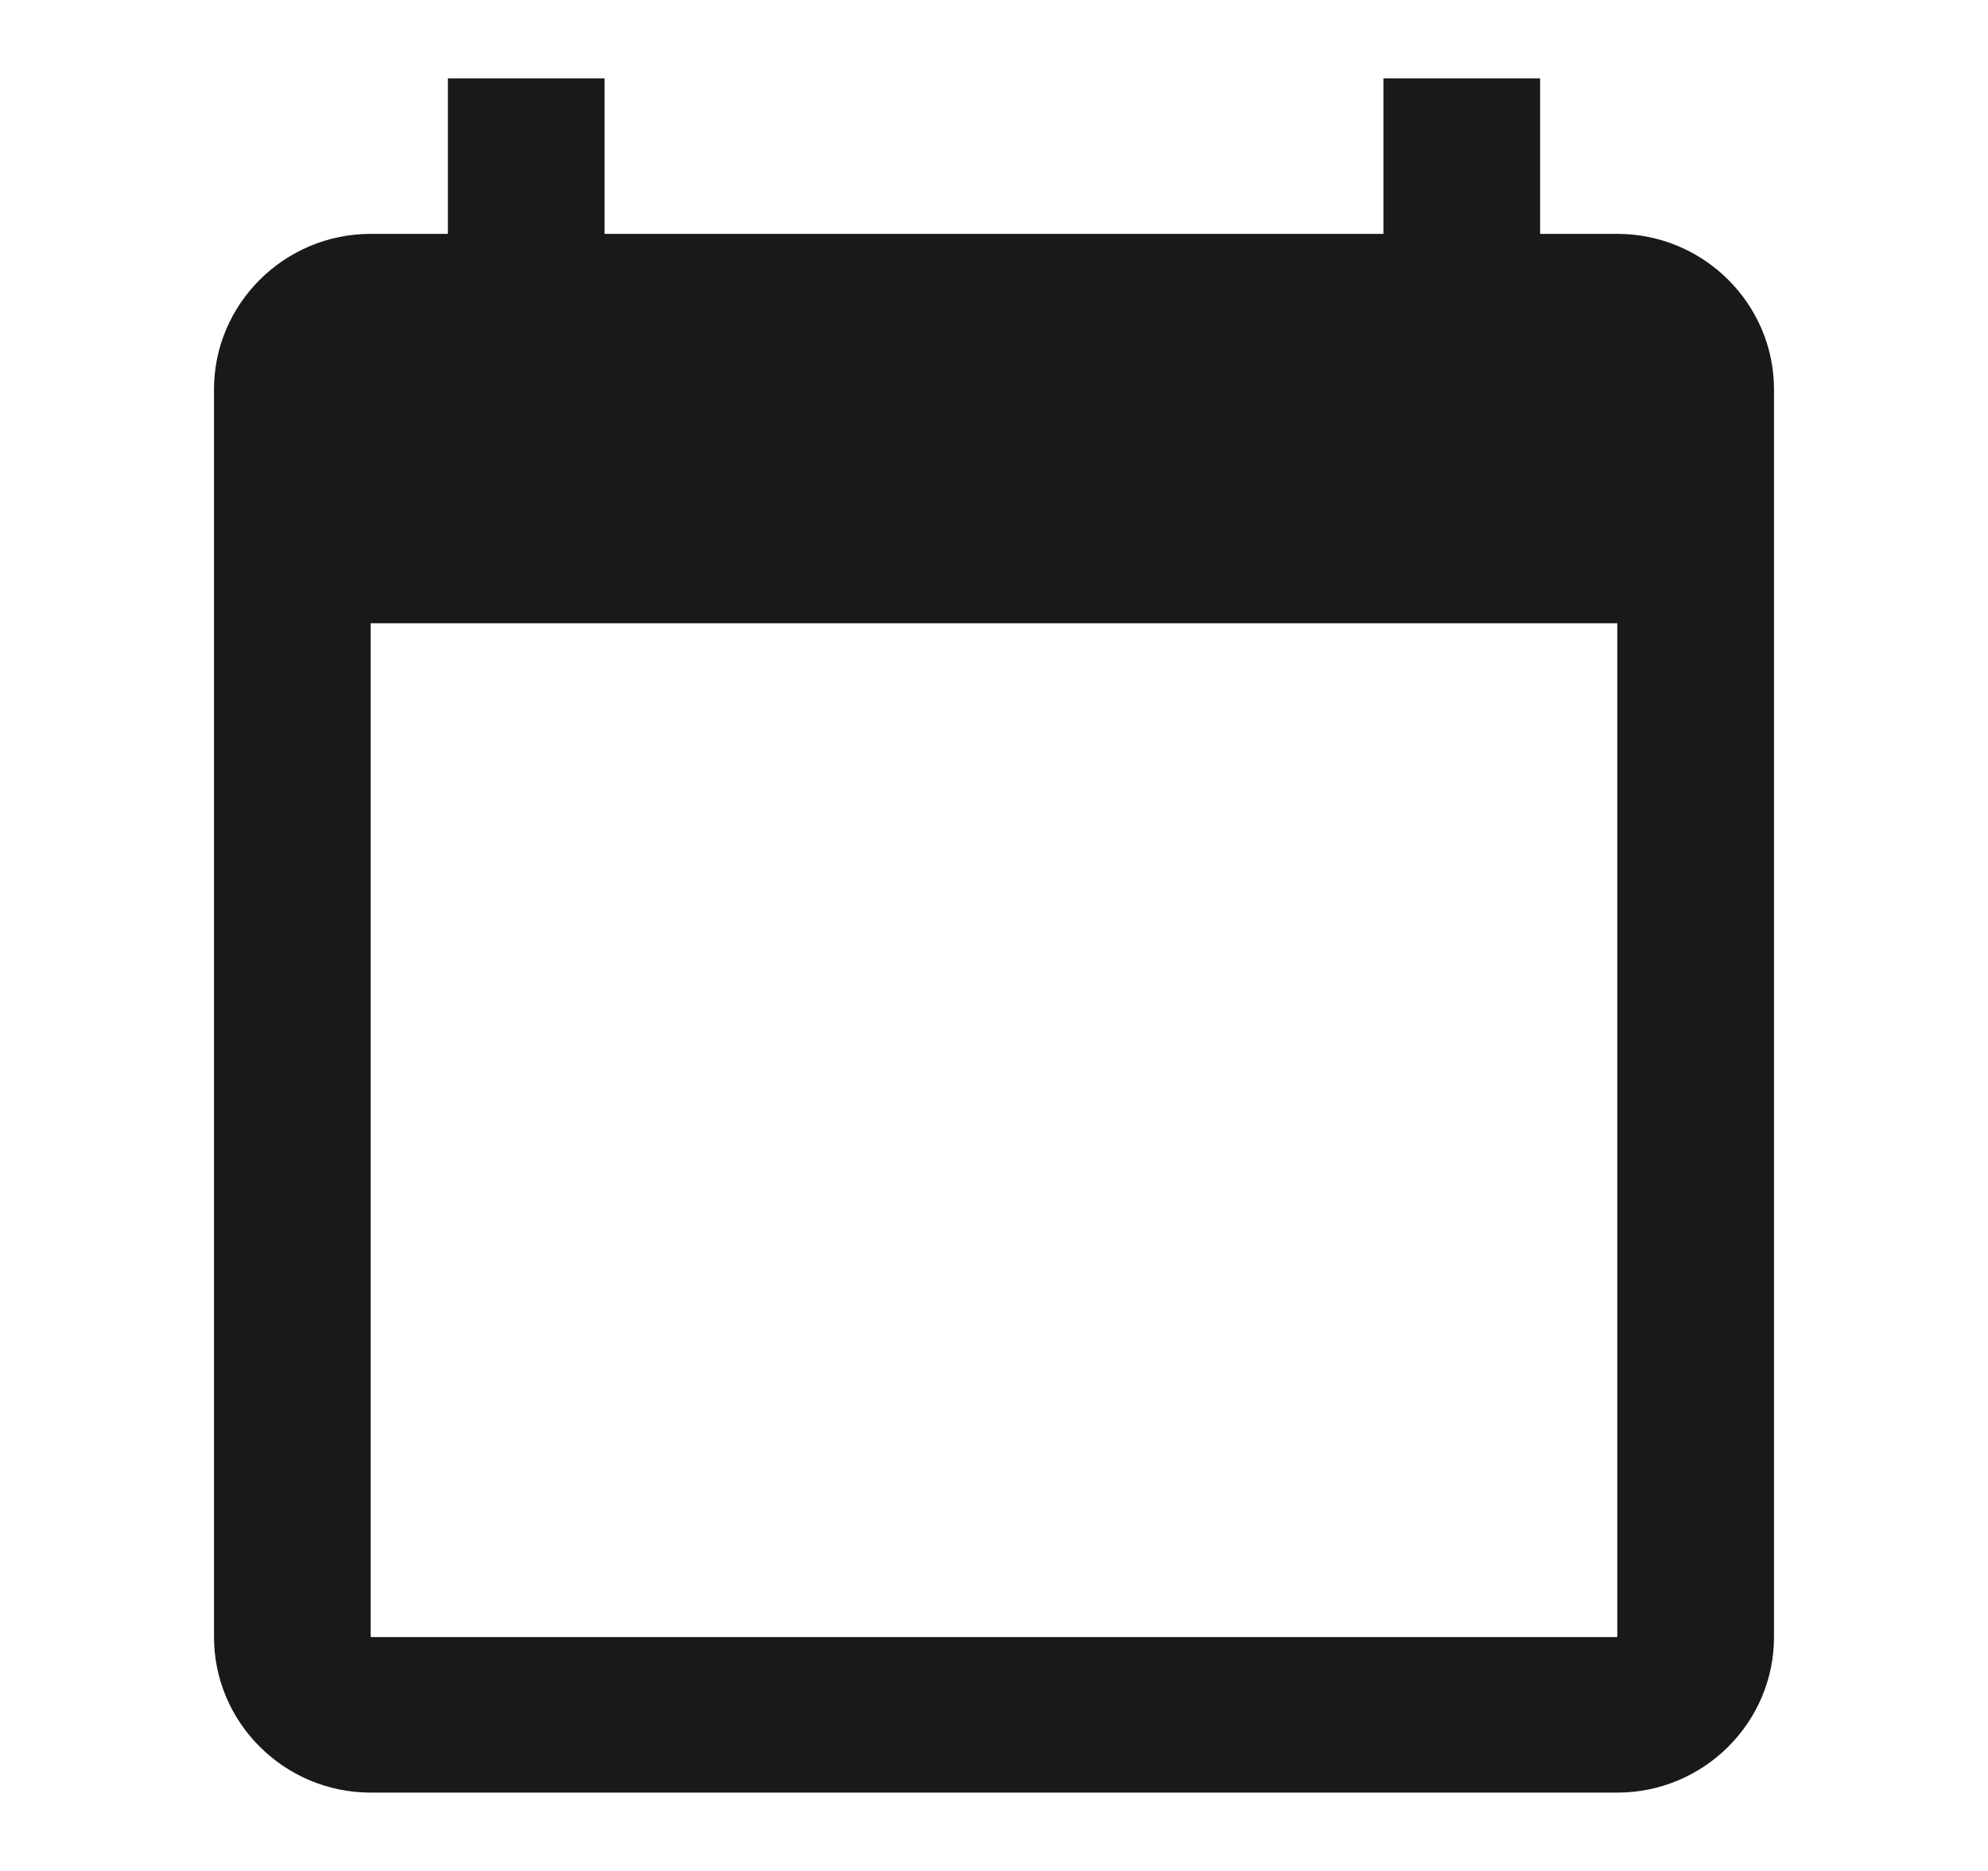 <svg xmlns="http://www.w3.org/2000/svg" fill="none" width="17" height="16" viewBox="0 0 17 16">
  <path fill="#1A1919" d="M13.83 2h-.66V.67h-1.34V2H5.17V.67H3.83V2h-.66c-.74 0-1.34.6-1.34 1.33V14c0 .73.6 1.33 1.34 1.33h10.66c.74 0 1.34-.6 1.34-1.33V3.33c0-.73-.6-1.33-1.34-1.33Zm0 12H3.17V5.33h10.66V14Z"/>
</svg>